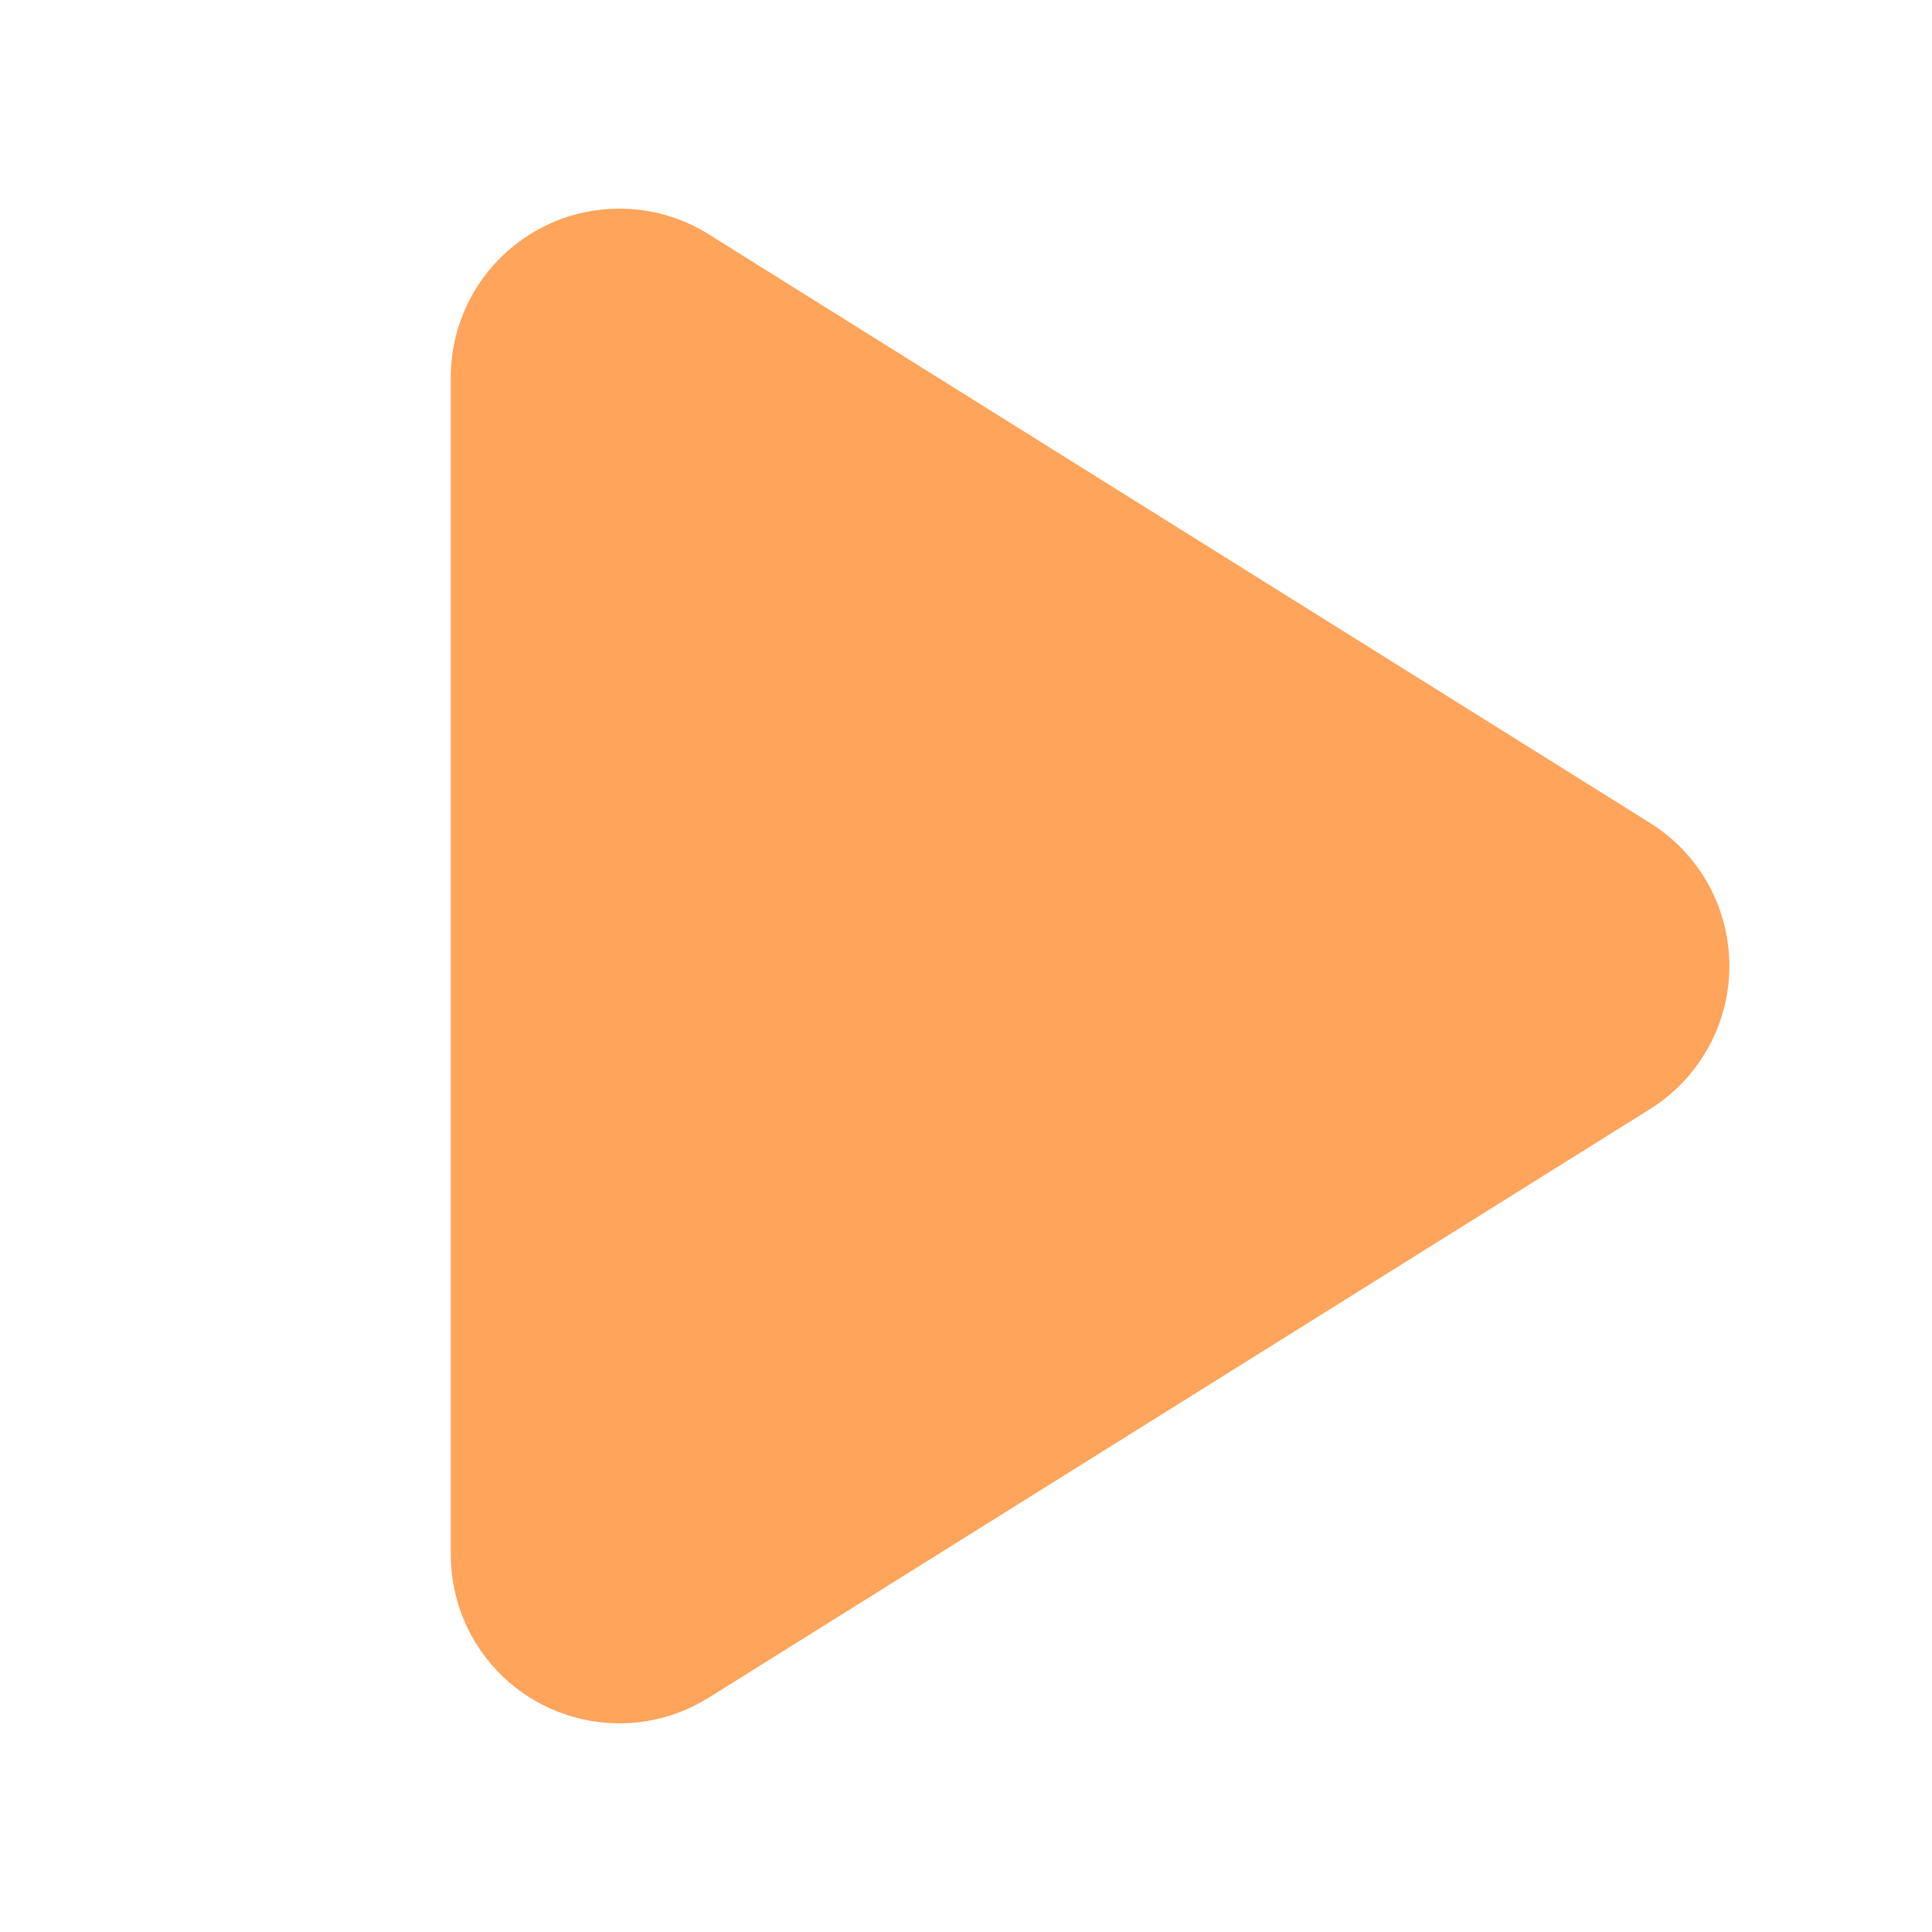 <svg xmlns="http://www.w3.org/2000/svg" xmlns:xlink="http://www.w3.org/1999/xlink" width="30px" height="30px" viewBox="0 0 30 30" version="1.1">
    <!-- Generator: Sketch 49.3 (51167) - http://www.bohemiancoding.com/sketch -->
    <title>icn_play</title>
    <desc>Created with Sketch.</desc>
    <defs/>
    <g id="Page-1" stroke="none" stroke-width="1" fill="none" fill-rule="evenodd">
        <g id="主页" transform="translate(-34, -333)" fill="#FFA45B">
            <g id="index_blocks_flat">
                <g id="btn_play" transform="translate(2, 323)">
                    <g id="icn_play" transform="translate(32, 10)">
                        <path d="M11.006,3.639 L25.624,12.78 C26.85,13.547 27.222,15.162 26.455,16.388 C26.245,16.725 25.96,17.009 25.624,17.22 L11.006,26.361 C9.78,27.128 8.165,26.755 7.398,25.53 C7.138,25.113 7,24.632 7,24.141 L7,5.858 C7,4.412 8.172,3.24 9.618,3.24 C10.109,3.24 10.59,3.378 11.006,3.639 Z" id="Rectangle"/>
                    </g>
                </g>
            </g>
        </g>
    </g>
</svg>